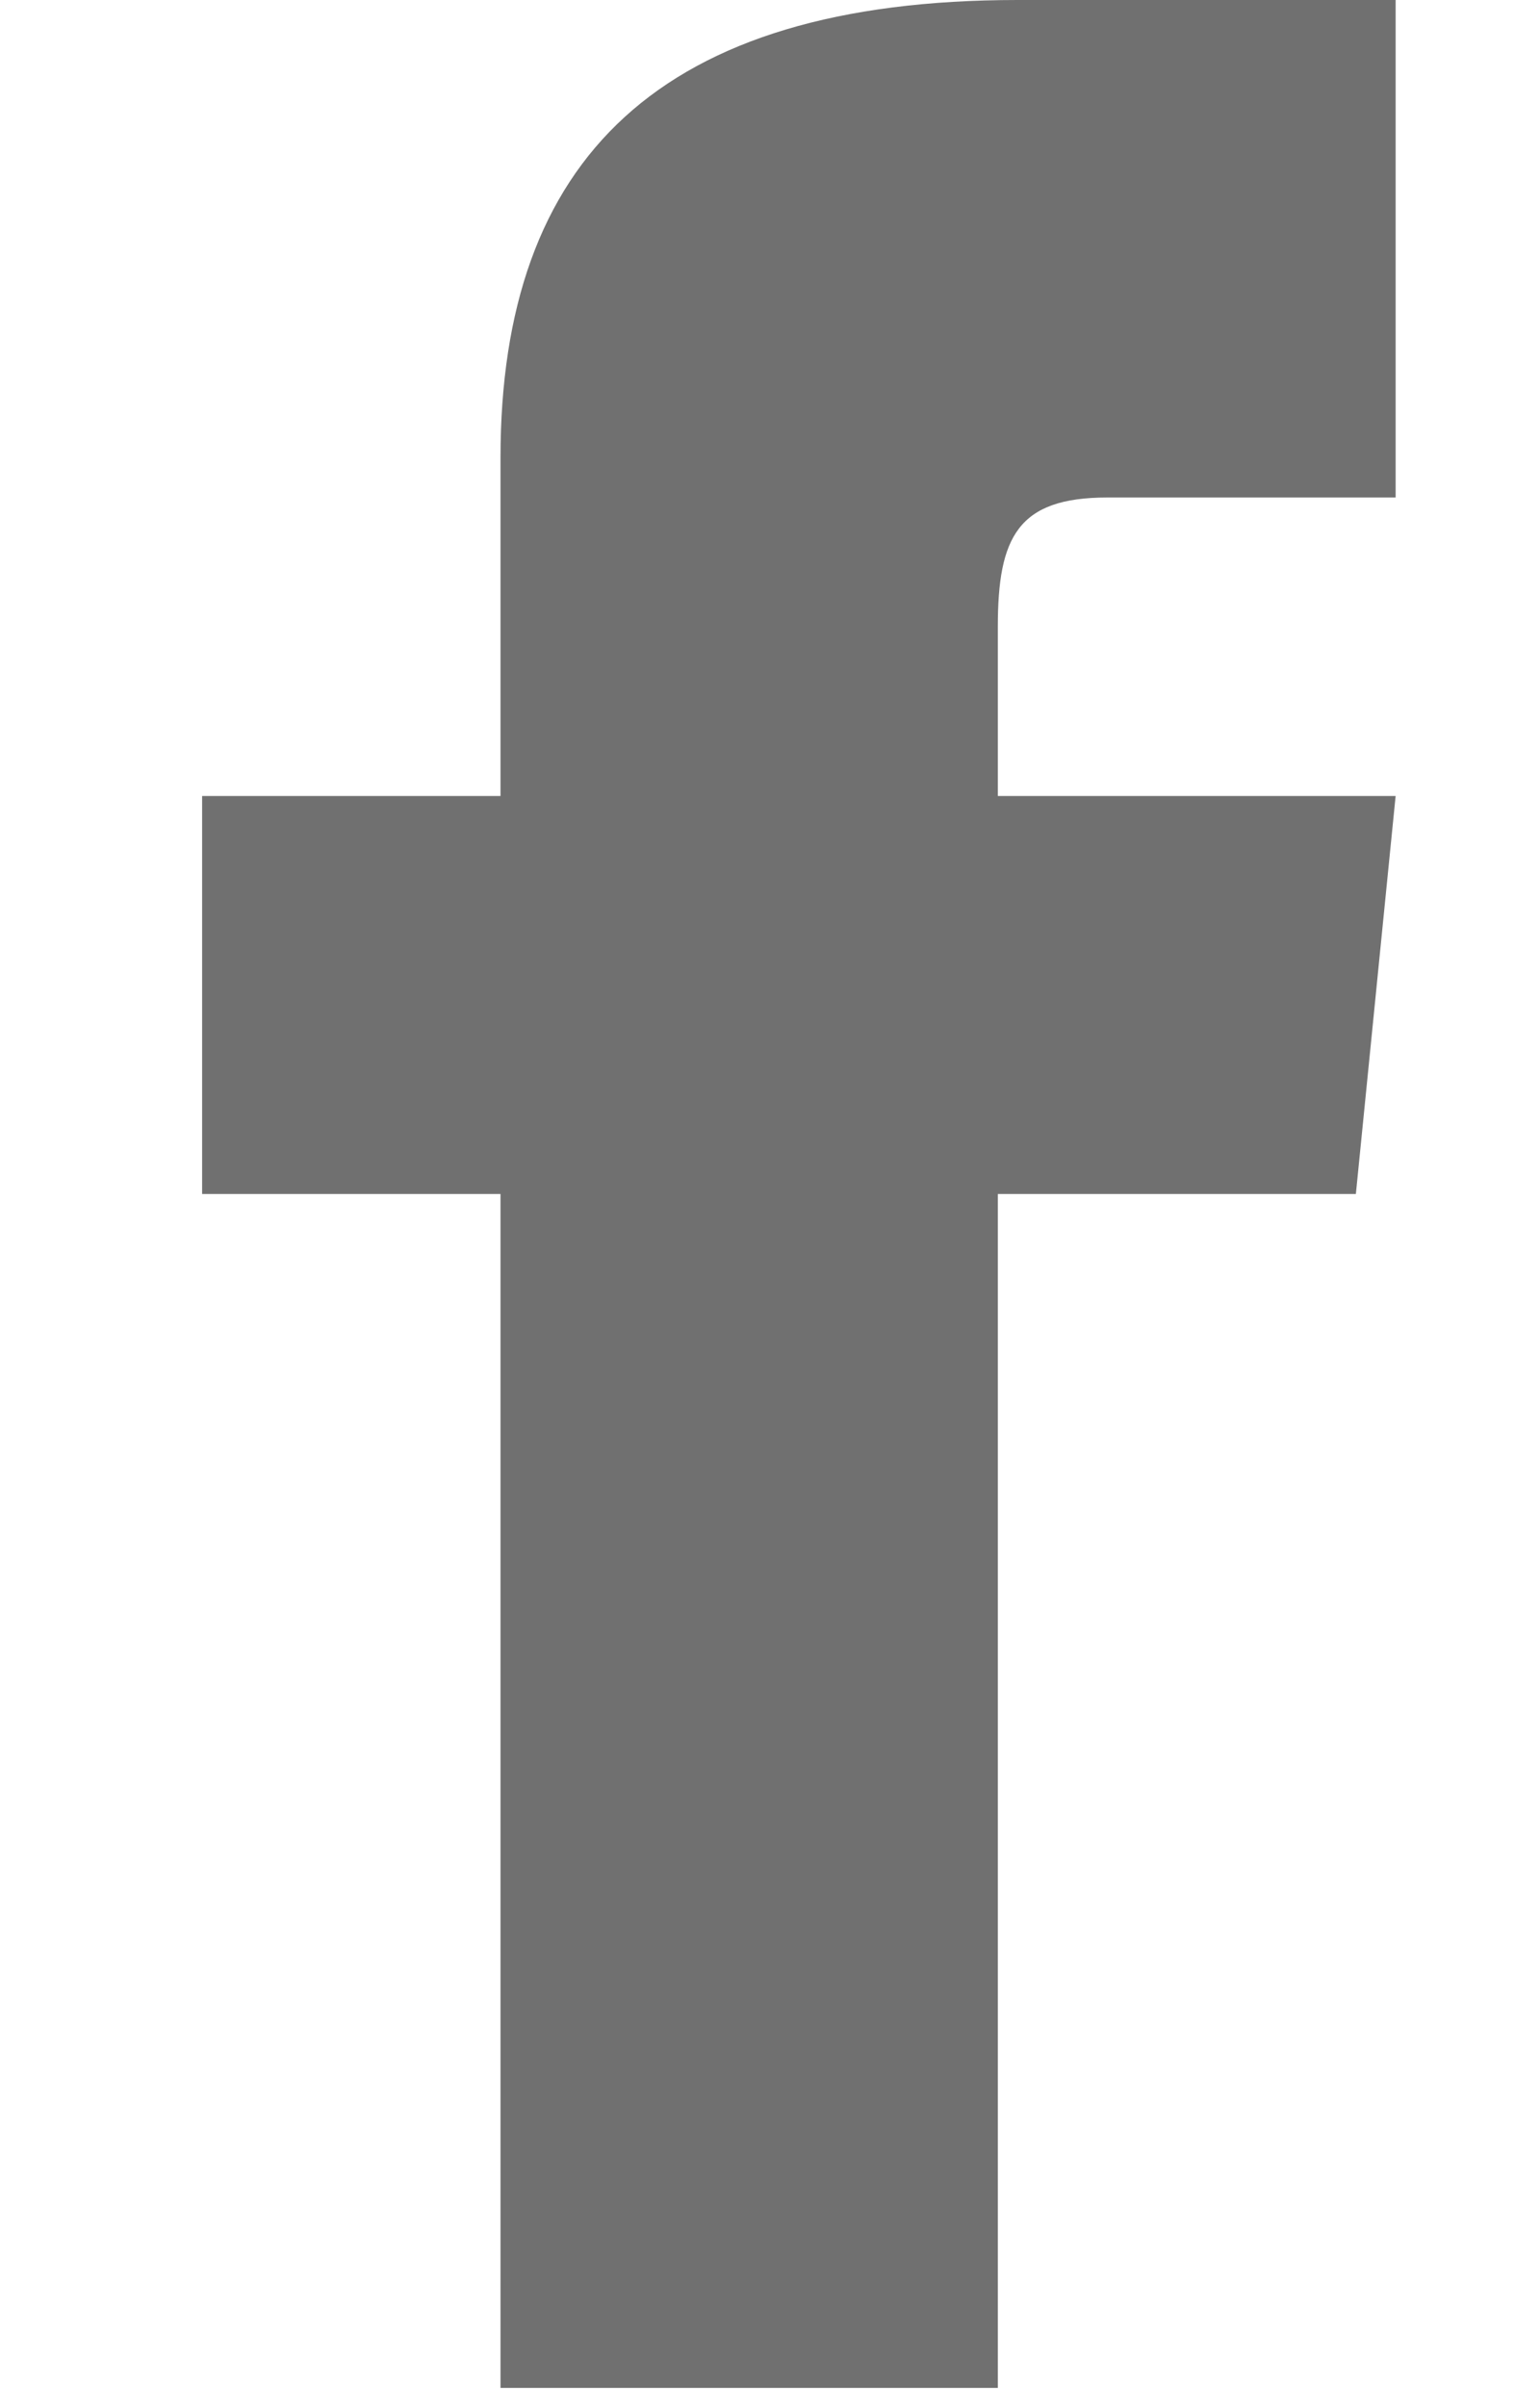 <svg width="16" height="25" viewBox="0 0 13 25" fill="none" xmlns="http://www.w3.org/2000/svg">
<path d="M3.7 8.267H0.6V12.4H3.7V24.8H8.867V12.4H12.587L13 8.267H8.867V6.51C8.867 5.58 9.073 5.167 10.003 5.167H13V0H9.073C5.353 0 3.7 1.653 3.7 4.753V8.267Z" fill="#707070"/>
</svg>
